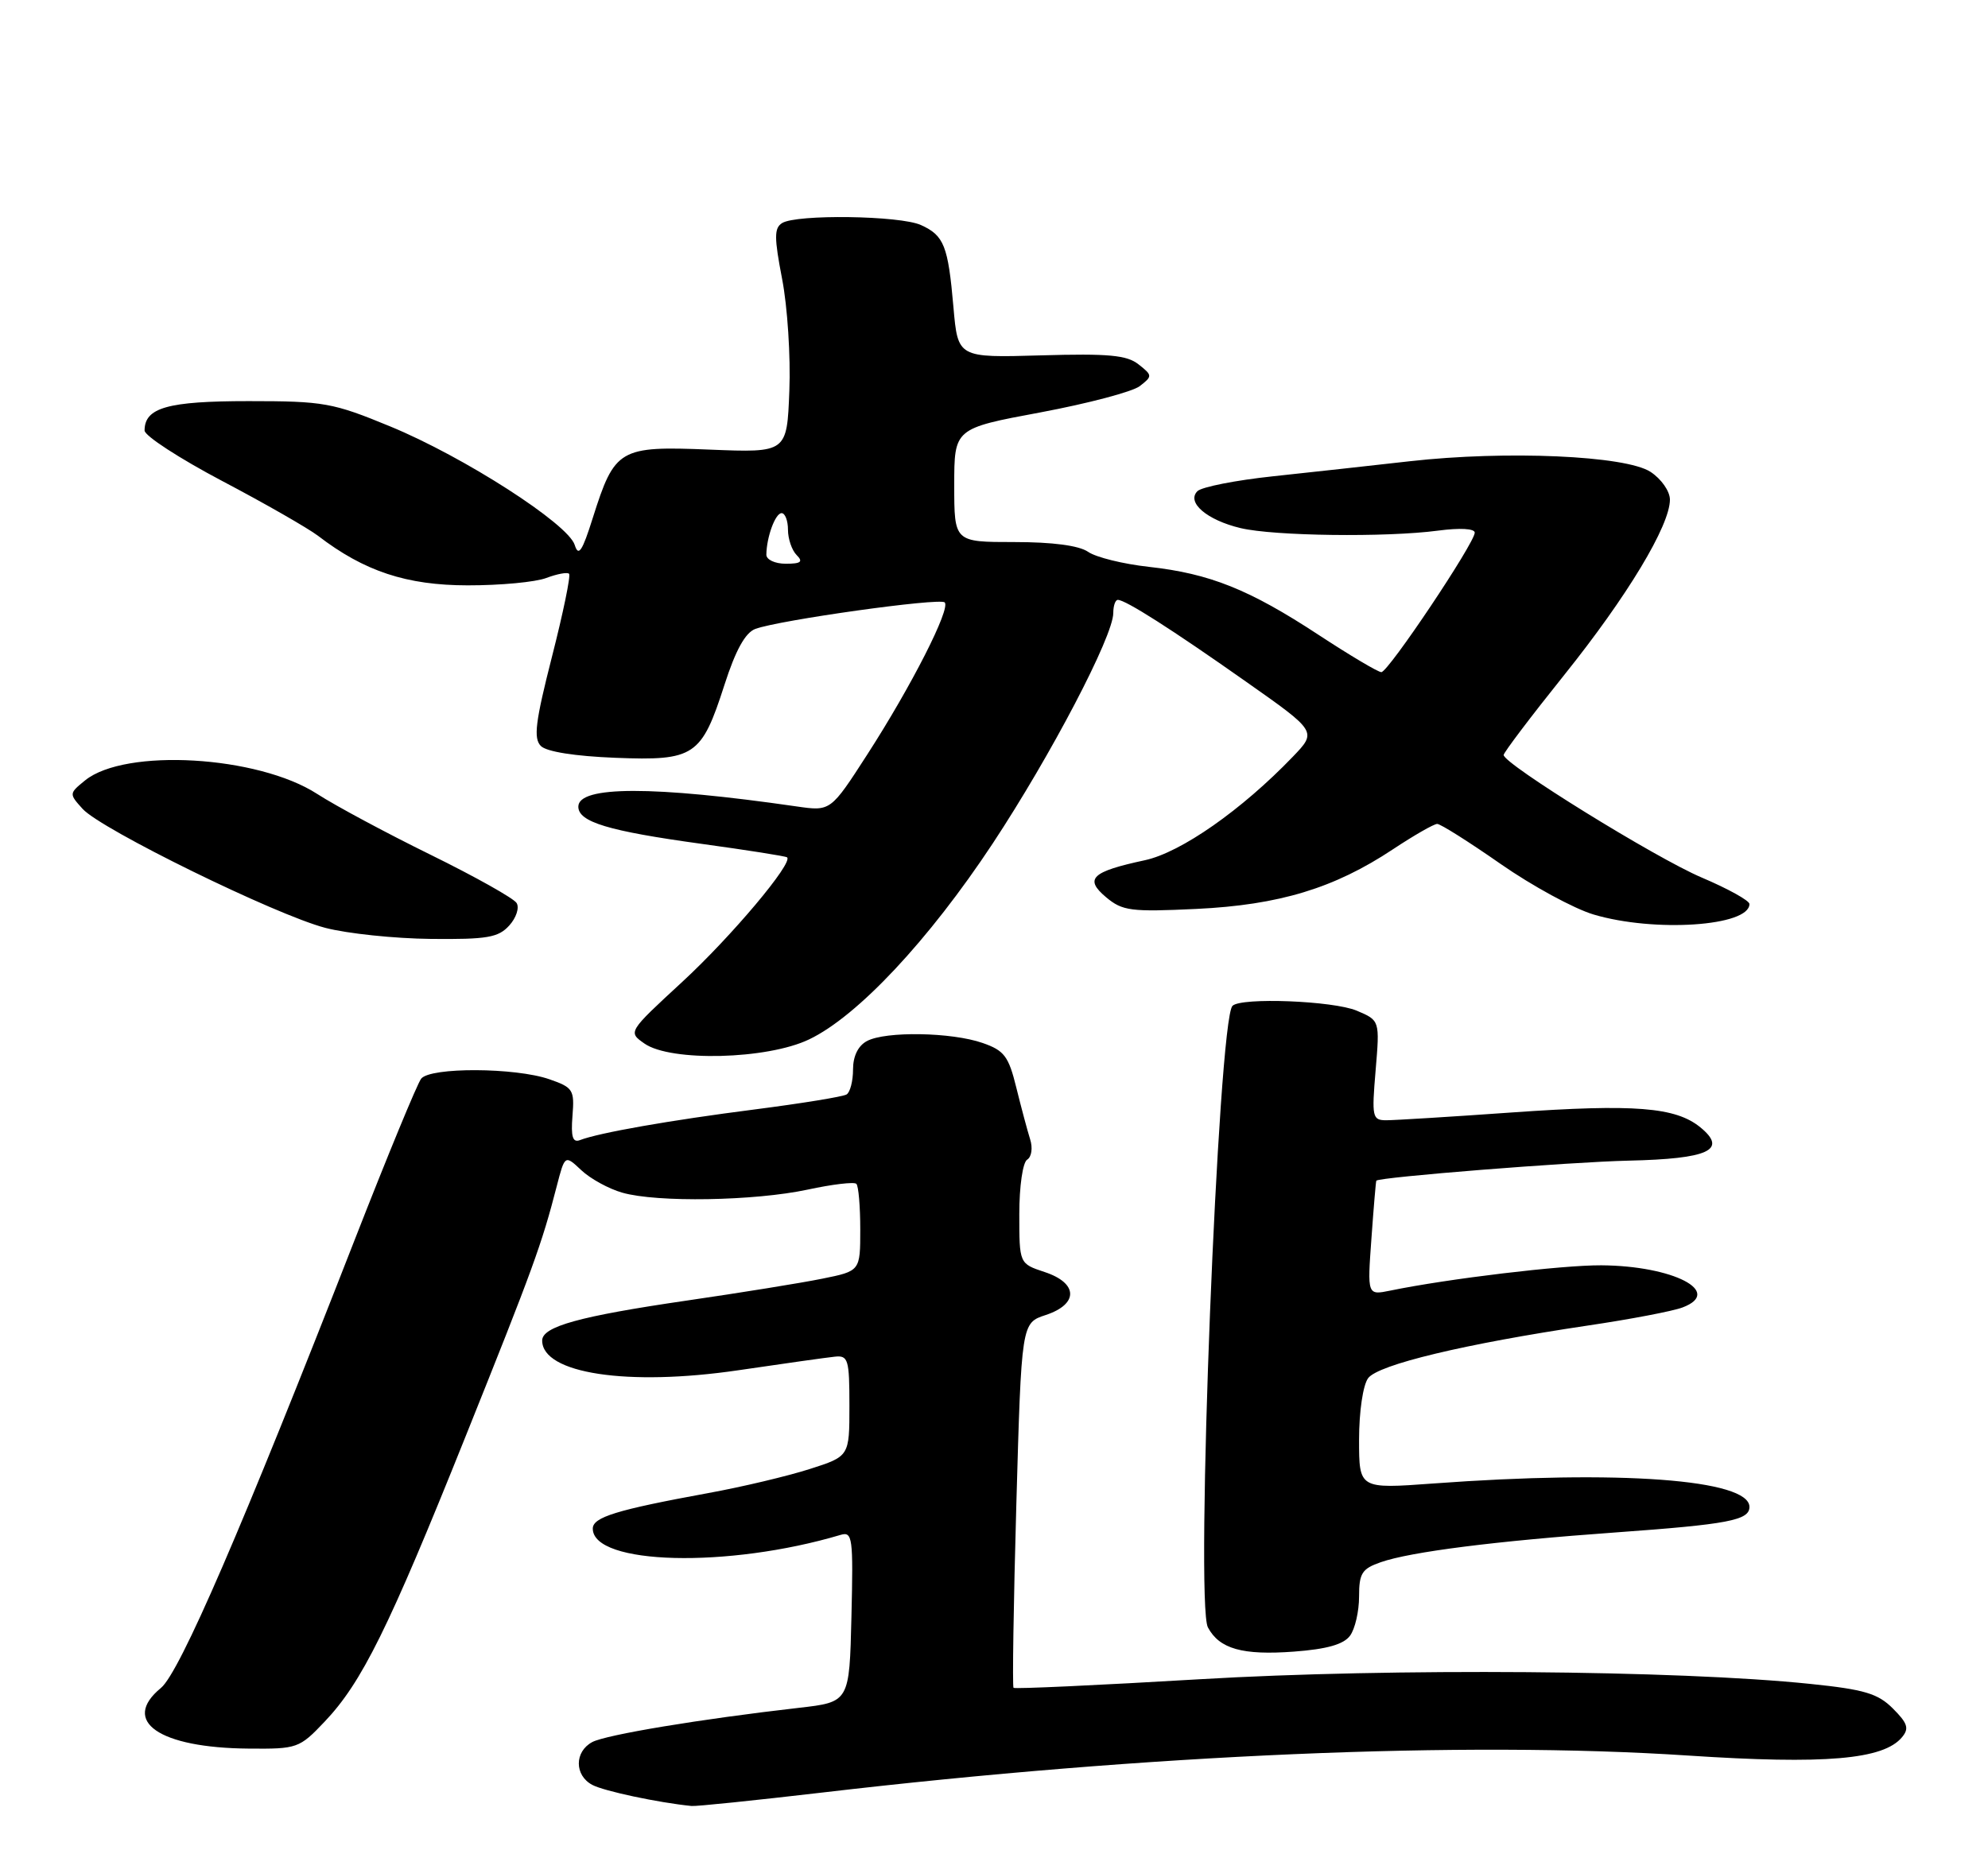 <?xml version="1.0" encoding="UTF-8" standalone="no"?>
<!DOCTYPE svg PUBLIC "-//W3C//DTD SVG 1.1//EN" "http://www.w3.org/Graphics/SVG/1.1/DTD/svg11.dtd" >
<svg xmlns="http://www.w3.org/2000/svg" xmlns:xlink="http://www.w3.org/1999/xlink" version="1.1" viewBox="0 0 275 256">
 <g >
 <path fill="currentColor"
d=" M 113.66 248.03 C 158.88 242.73 202.52 240.86 233.50 242.90 C 252.45 244.15 260.54 243.46 263.10 240.37 C 264.12 239.16 263.89 238.44 261.85 236.40 C 259.78 234.32 257.91 233.76 250.43 232.99 C 232.06 231.08 192.37 230.78 166.01 232.34 C 151.99 233.17 140.37 233.71 140.20 233.53 C 140.03 233.36 140.20 221.93 140.59 208.14 C 141.30 183.05 141.30 183.05 144.65 181.95 C 149.22 180.44 149.15 177.53 144.50 176.00 C 141.00 174.84 141.00 174.84 141.00 167.98 C 141.00 164.12 141.48 160.82 142.09 160.45 C 142.70 160.07 142.88 158.83 142.50 157.64 C 142.13 156.46 141.27 153.25 140.59 150.50 C 139.52 146.14 138.92 145.35 135.93 144.31 C 131.64 142.81 122.50 142.66 119.93 144.04 C 118.70 144.69 118.00 146.13 118.00 147.98 C 118.00 149.57 117.60 151.13 117.11 151.43 C 116.62 151.74 110.88 152.67 104.36 153.51 C 92.72 155.00 82.86 156.73 80.22 157.75 C 79.22 158.13 78.96 157.29 79.19 154.40 C 79.48 150.79 79.28 150.47 76.00 149.33 C 71.28 147.69 59.53 147.64 58.26 149.25 C 57.72 149.94 53.59 159.95 49.08 171.50 C 33.48 211.47 24.86 231.40 22.26 233.55 C 16.67 238.15 22.01 241.84 34.40 241.94 C 41.12 242.00 41.41 241.90 44.90 238.22 C 50.05 232.80 53.75 225.32 64.35 198.88 C 73.76 175.42 74.93 172.21 77.01 164.14 C 78.14 159.78 78.14 159.78 80.41 161.91 C 81.66 163.09 84.21 164.49 86.08 165.02 C 90.88 166.40 104.36 166.17 111.71 164.60 C 115.13 163.86 118.17 163.50 118.46 163.80 C 118.76 164.09 119.00 166.93 119.00 170.10 C 119.00 175.86 119.00 175.86 113.75 176.92 C 110.86 177.51 102.42 178.87 95.00 179.95 C 80.14 182.12 75.00 183.54 75.00 185.48 C 75.00 190.05 86.83 191.84 102.14 189.59 C 108.39 188.67 114.40 187.82 115.50 187.71 C 117.33 187.52 117.50 188.10 117.50 194.50 C 117.50 201.50 117.50 201.50 112.00 203.26 C 108.97 204.23 102.67 205.73 98.00 206.58 C 85.28 208.91 82.00 209.92 82.00 211.50 C 82.00 216.53 100.70 217.01 116.28 212.37 C 117.93 211.88 118.04 212.72 117.78 223.67 C 117.50 235.50 117.50 235.50 110.50 236.30 C 96.93 237.85 83.83 240.02 81.92 241.04 C 79.45 242.37 79.45 245.64 81.93 246.96 C 83.54 247.82 91.05 249.42 95.66 249.88 C 96.30 249.95 104.40 249.11 113.66 248.03 Z  M 186.75 226.32 C 187.44 225.39 188.00 222.95 188.00 220.91 C 188.00 217.68 188.39 217.06 191.00 216.15 C 195.13 214.71 206.88 213.22 223.50 212.03 C 239.06 210.91 242.00 210.35 242.00 208.50 C 242.00 204.70 224.00 203.36 198.25 205.26 C 188.00 206.01 188.00 206.01 188.00 199.20 C 188.00 195.31 188.54 191.66 189.25 190.69 C 190.64 188.81 202.63 185.94 219.61 183.41 C 225.51 182.54 231.43 181.41 232.75 180.90 C 238.43 178.75 231.47 175.14 221.50 175.07 C 216.06 175.04 200.32 176.92 192.32 178.57 C 189.14 179.22 189.14 179.22 189.71 171.36 C 190.02 167.04 190.32 163.44 190.39 163.36 C 190.78 162.87 217.20 160.77 225.27 160.59 C 236.37 160.34 239.03 159.11 235.21 155.98 C 231.78 153.18 226.11 152.73 209.17 153.92 C 200.74 154.52 192.91 155.00 191.78 155.00 C 189.83 155.00 189.74 154.59 190.29 148.09 C 190.87 141.19 190.87 141.19 187.68 139.84 C 184.43 138.47 171.69 137.97 170.49 139.17 C 168.51 141.16 165.31 221.85 167.09 225.17 C 168.68 228.15 171.88 229.05 179.00 228.52 C 183.56 228.18 185.87 227.52 186.75 226.32 Z  M 111.93 143.81 C 118.63 140.61 128.47 130.10 137.32 116.71 C 145.36 104.53 154.00 88.02 154.00 84.82 C 154.00 83.82 154.28 83.00 154.63 83.00 C 155.69 83.00 162.02 87.03 172.34 94.30 C 182.18 101.22 182.18 101.22 178.84 104.70 C 171.76 112.07 163.37 117.94 158.38 119.02 C 150.99 120.61 149.96 121.58 153.00 124.14 C 155.27 126.04 156.41 126.19 165.50 125.76 C 176.96 125.21 184.57 122.90 192.70 117.50 C 195.60 115.58 198.35 114.00 198.81 114.00 C 199.27 114.00 203.21 116.49 207.57 119.53 C 211.93 122.57 217.72 125.72 220.43 126.53 C 228.85 129.04 242.00 128.16 242.00 125.08 C 242.00 124.61 239.03 122.96 235.40 121.42 C 229.02 118.71 208.00 105.70 208.00 104.46 C 208.00 104.13 211.77 99.14 216.38 93.39 C 225.10 82.51 231.00 72.72 231.00 69.13 C 231.00 67.97 229.81 66.27 228.32 65.29 C 224.88 63.04 208.39 62.31 195.00 63.82 C 189.78 64.41 181.27 65.35 176.10 65.90 C 170.92 66.45 166.22 67.38 165.64 67.96 C 164.09 69.51 166.95 71.96 171.61 73.07 C 176.23 74.17 191.75 74.37 198.92 73.42 C 201.94 73.02 204.00 73.13 204.00 73.70 C 204.00 75.12 192.04 93.00 191.08 93.00 C 190.63 93.00 186.71 90.67 182.38 87.83 C 172.81 81.55 167.34 79.36 158.92 78.43 C 155.39 78.04 151.61 77.11 150.53 76.36 C 149.26 75.48 145.62 75.00 140.28 75.00 C 132.00 75.00 132.00 75.00 132.00 67.14 C 132.00 59.28 132.00 59.28 143.92 57.06 C 150.48 55.83 156.67 54.20 157.67 53.42 C 159.43 52.05 159.43 51.94 157.50 50.42 C 155.88 49.13 153.34 48.90 144.00 49.17 C 132.50 49.50 132.50 49.50 131.89 42.50 C 131.15 33.99 130.59 32.59 127.40 31.14 C 124.52 29.82 110.14 29.62 108.18 30.87 C 107.08 31.56 107.09 32.89 108.19 38.60 C 108.93 42.40 109.38 49.36 109.19 54.07 C 108.86 62.64 108.86 62.64 98.18 62.21 C 85.66 61.70 85.04 62.06 82.00 71.66 C 80.54 76.30 80.02 77.07 79.50 75.40 C 78.58 72.47 64.18 63.21 54.00 59.01 C 46.03 55.72 44.81 55.50 34.40 55.50 C 23.19 55.50 20.00 56.40 20.00 59.57 C 20.00 60.30 24.84 63.44 30.75 66.56 C 36.66 69.67 42.62 73.09 44.00 74.14 C 50.40 79.05 56.24 80.98 64.68 80.99 C 69.19 81.00 74.09 80.54 75.57 79.97 C 77.06 79.41 78.48 79.14 78.72 79.39 C 78.97 79.63 77.90 84.81 76.35 90.88 C 74.06 99.87 73.77 102.17 74.82 103.22 C 75.61 104.01 79.54 104.63 85.11 104.85 C 96.09 105.28 97.03 104.65 100.22 94.74 C 101.76 89.95 103.10 87.54 104.48 87.02 C 107.76 85.80 130.01 82.68 130.68 83.35 C 131.53 84.20 126.07 94.94 119.98 104.38 C 114.90 112.26 114.90 112.26 110.20 111.58 C 90.35 108.71 80.00 108.72 80.00 111.61 C 80.00 113.73 84.14 114.98 97.00 116.75 C 103.33 117.62 108.67 118.46 108.87 118.62 C 109.79 119.34 101.14 129.62 94.35 135.88 C 86.86 142.79 86.86 142.79 89.15 144.39 C 92.78 146.93 106.13 146.60 111.93 143.81 Z  M 70.44 128.06 C 71.41 127.00 71.87 125.59 71.46 124.94 C 71.06 124.29 65.73 121.30 59.61 118.29 C 53.50 115.29 46.41 111.49 43.86 109.84 C 35.66 104.55 17.33 103.48 11.78 107.97 C 9.54 109.79 9.54 109.83 11.43 111.92 C 14.00 114.76 38.11 126.58 45.00 128.38 C 48.02 129.17 54.59 129.86 59.60 129.91 C 67.39 129.99 68.94 129.72 70.44 128.06 Z  M 106.01 76.75 C 106.04 74.30 107.25 71.00 108.12 71.00 C 108.60 71.00 109.00 72.03 109.00 73.30 C 109.00 74.56 109.54 76.14 110.20 76.80 C 111.13 77.73 110.80 78.00 108.70 78.00 C 107.20 78.00 106.01 77.44 106.01 76.75 Z "/>
</g>
</svg>